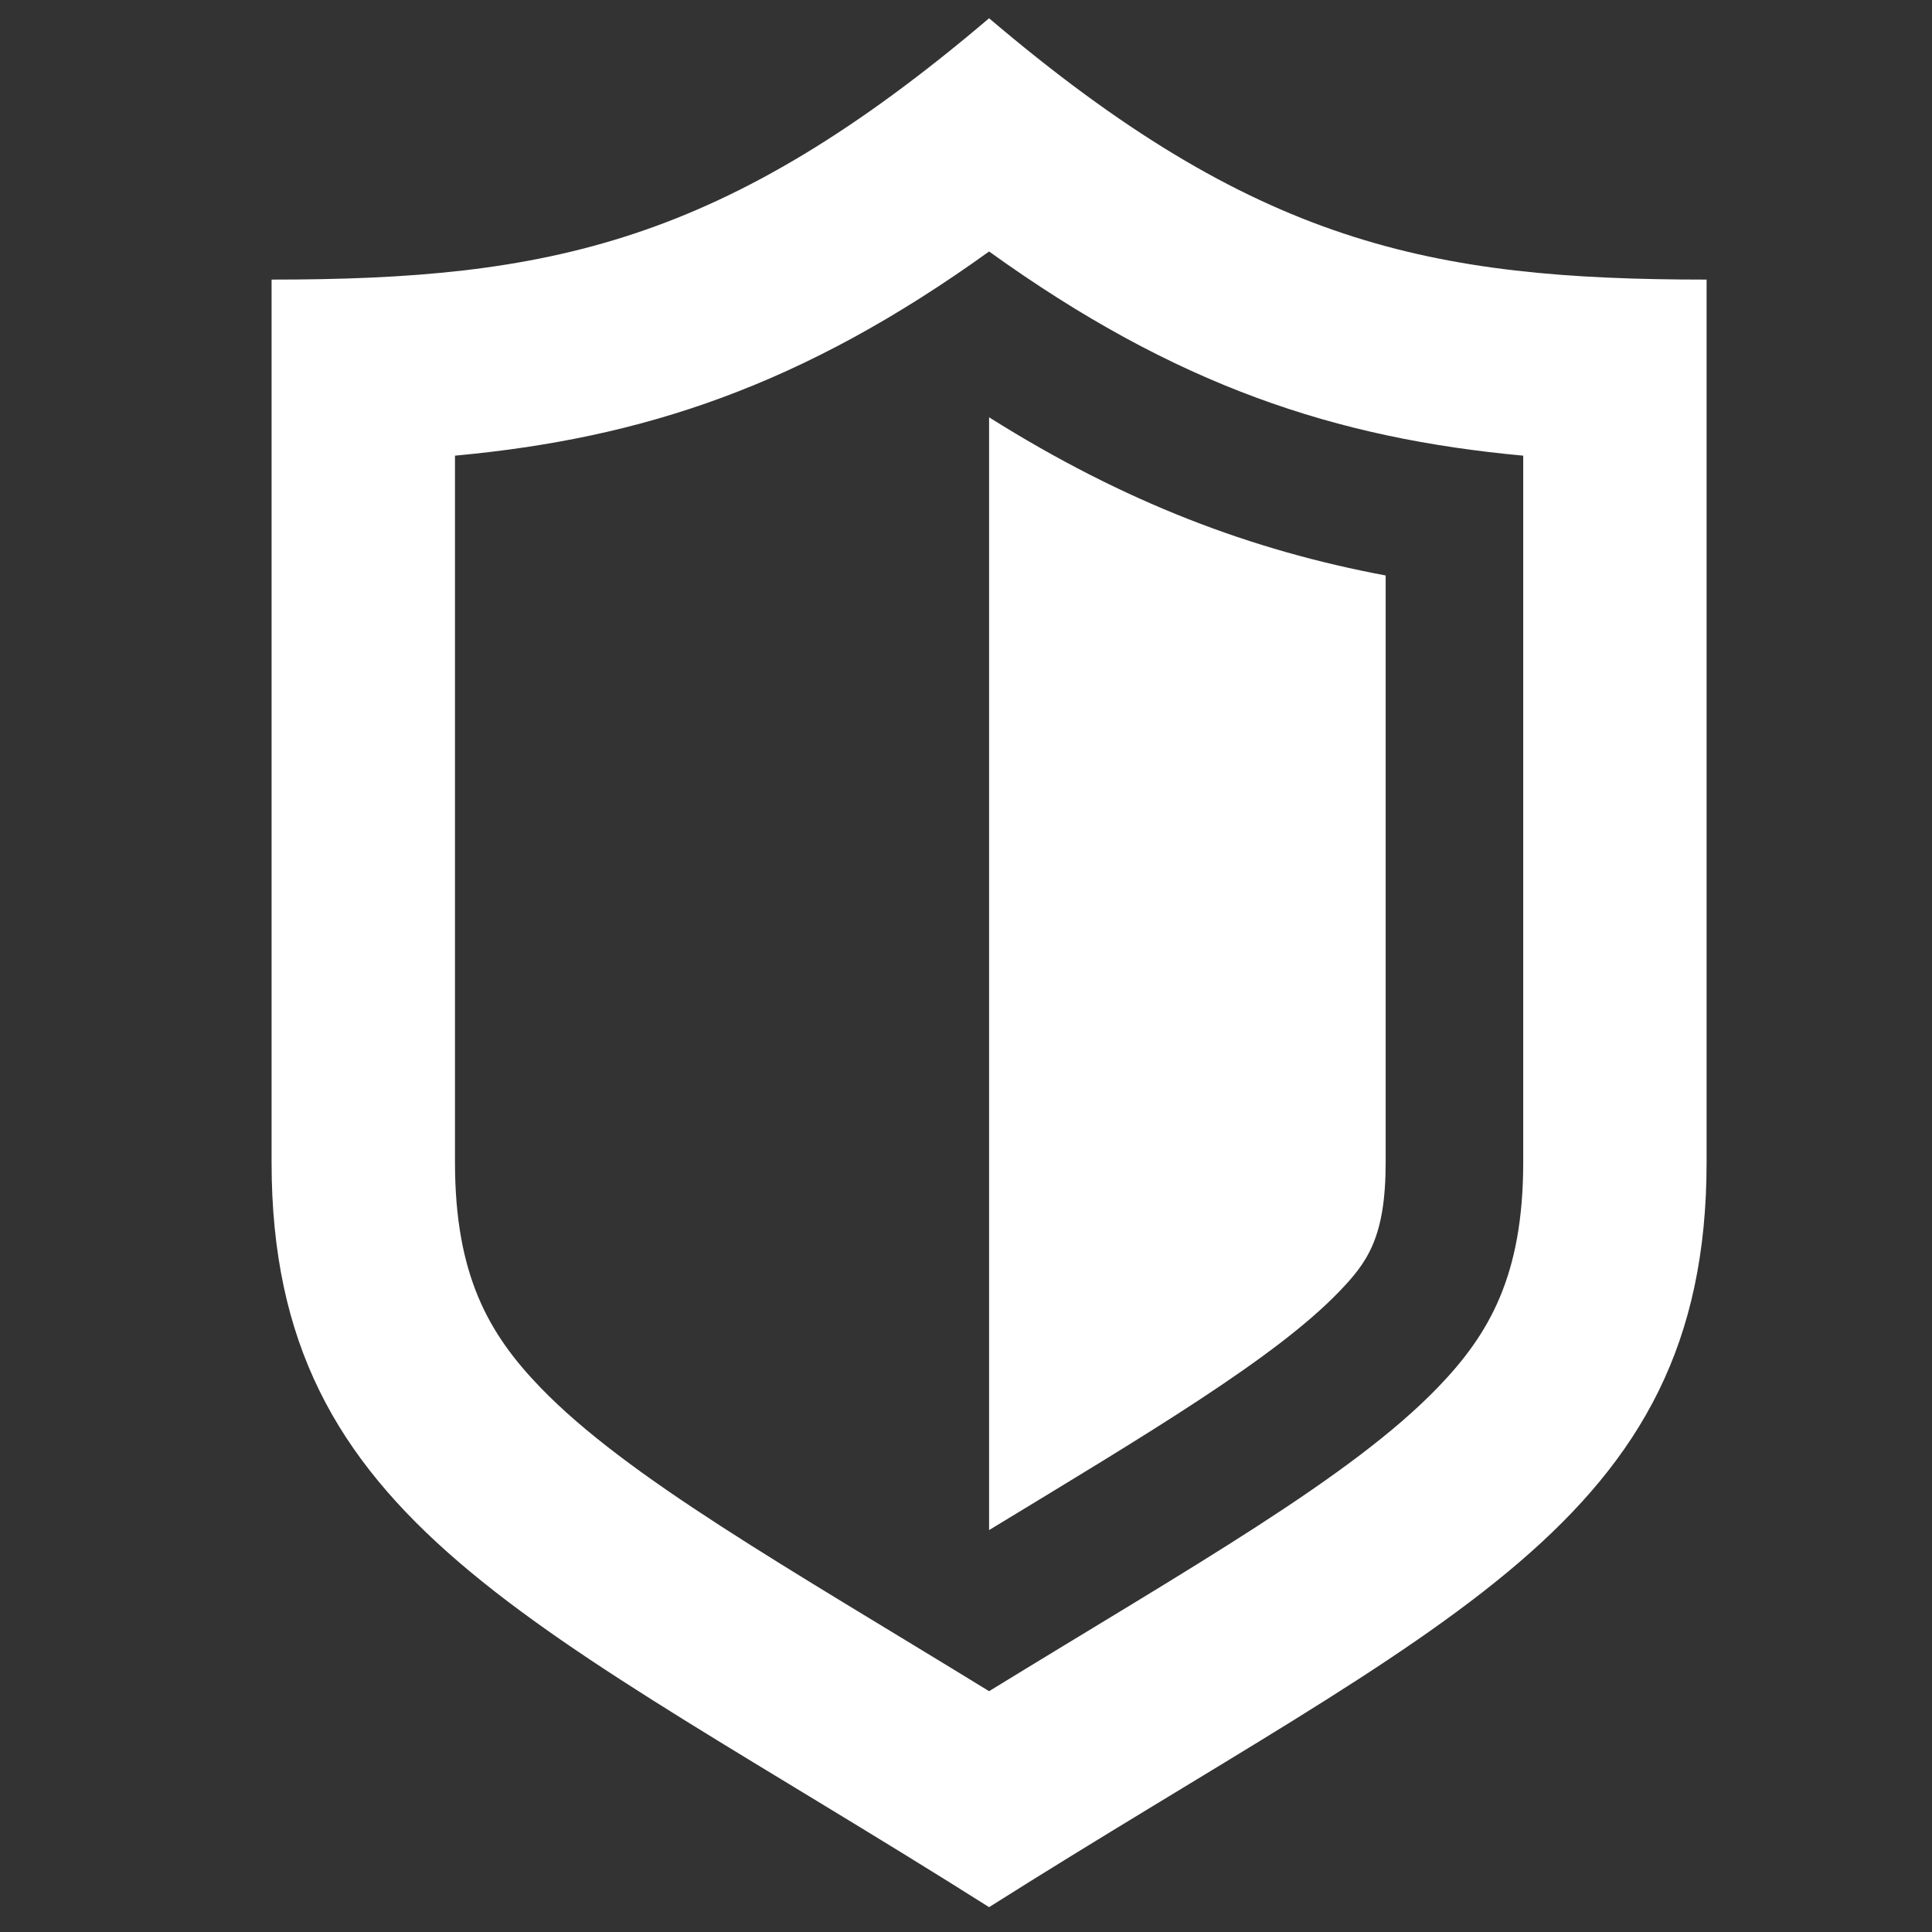 <?xml version="1.0" encoding="UTF-8" standalone="no"?>
<svg width="60px" height="60px" viewBox="0 0 60 60" version="1.1" xmlns="http://www.w3.org/2000/svg" xmlns:xlink="http://www.w3.org/1999/xlink" xmlns:sketch="http://www.bohemiancoding.com/sketch/ns">
    <rect x="0" y="0" width="60" height="60" fill="#333333" stroke="none"/>
    <title>criminal_defense</title>
    <description>Created with Sketch (http://www.bohemiancoding.com/sketch)</description>
    <defs></defs>
    <g id="icons" stroke="none" stroke-width="1" fill="none" fill-rule="evenodd" sketch:type="MSPage">
        <g id="criminal_defense" sketch:type="MSArtboardGroup" fill="#FFFFFF">
            <path d="M30.717,7.81 C36.522,11.988 41.493,13.615 47.305,14.151 L47.305,36.095 C47.305,39.615 46.248,41.433 44.661,43.08 C41.961,45.882 37.024,48.65 30.717,52.521 C24.407,48.648 19.473,45.881 16.773,43.08 C15.187,41.433 14.13,39.615 14.13,36.095 L14.13,14.151 C19.941,13.615 24.913,11.988 30.717,7.81 L30.717,7.81 Z M30.717,0.567 C22.479,7.572 17.025,8.683 8.434,8.683 L8.434,36.095 C8.434,47.344 16.55,50.281 30.717,59.228 C44.885,50.281 53,47.344 53,36.095 L53,8.683 C44.41,8.683 38.956,7.572 30.717,0.567 L30.717,0.567 Z M30.717,47.518 C35.673,44.508 39.605,42.171 41.585,40.116 C42.46,39.208 43.033,38.438 43.033,36.096 L43.033,17.872 C38.885,17.094 34.944,15.619 30.717,12.96 L30.717,47.518 L30.717,47.518 Z" id="shield-20-icon" sketch:type="MSShapeGroup"></path>
        </g>
    </g>
</svg>